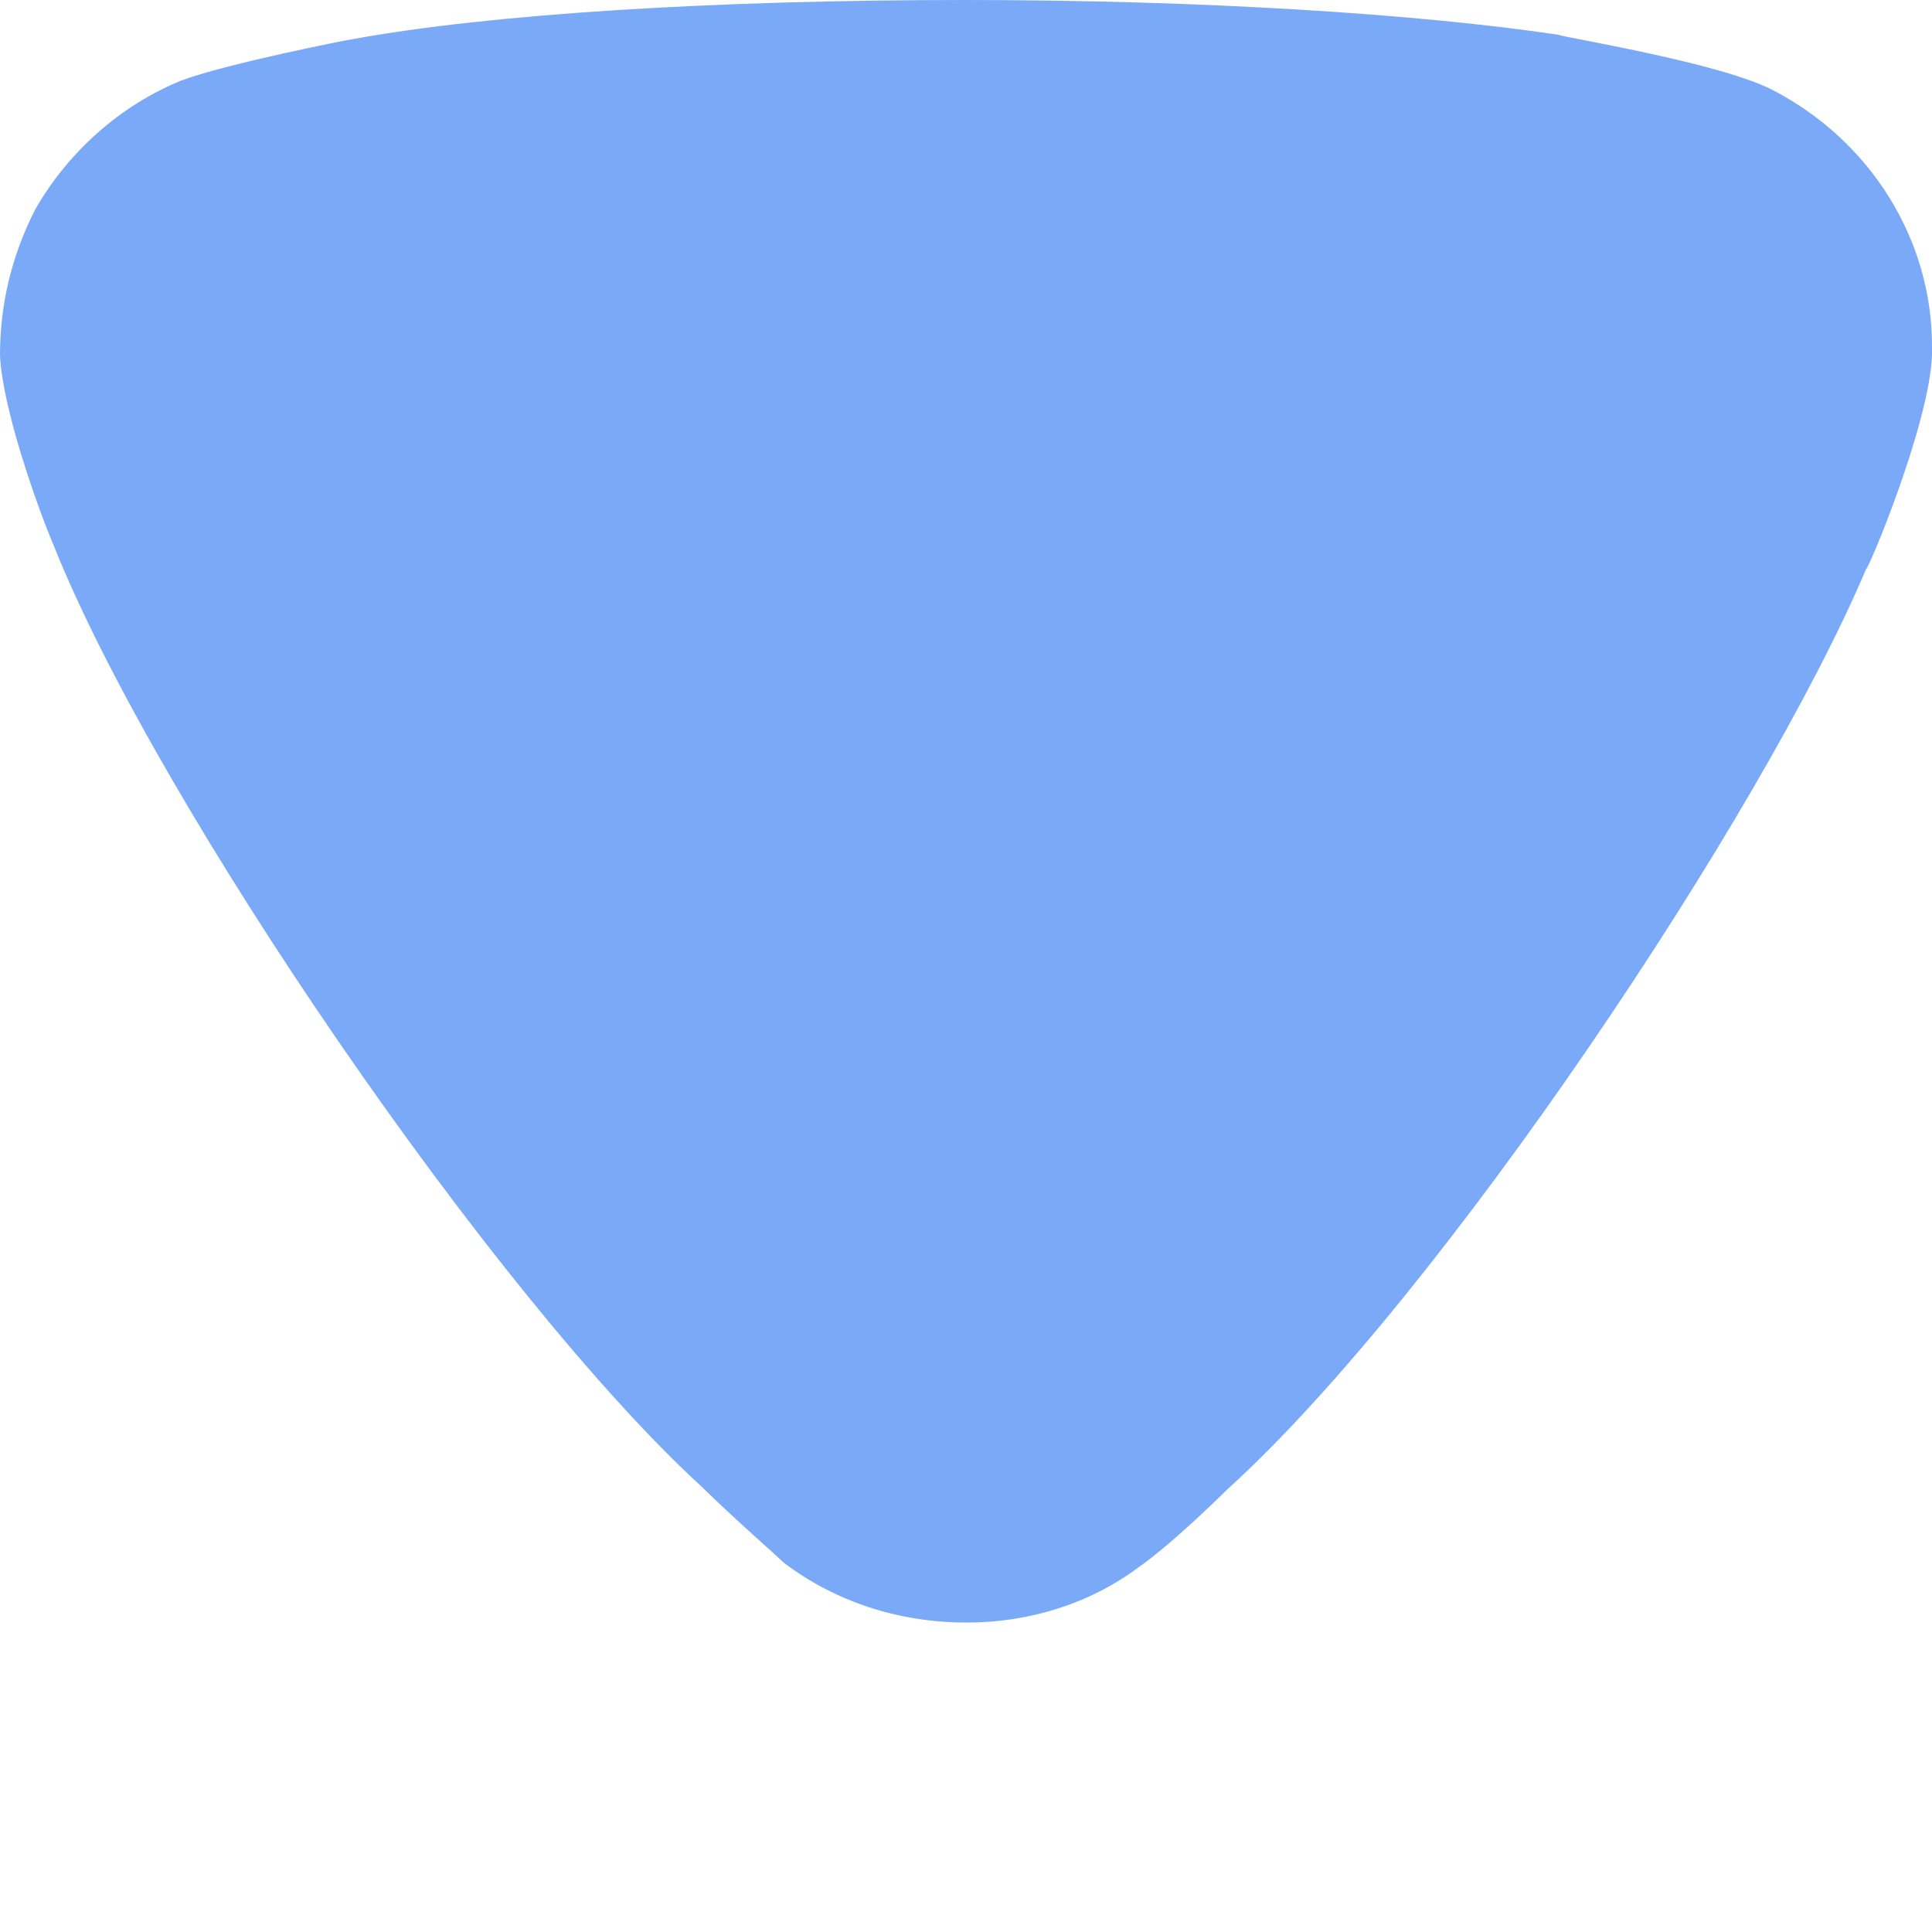 <svg width="6" height="6" viewBox="0 0 6 6" fill="none" xmlns="http://www.w3.org/2000/svg">
<g opacity="0.7">
<path d="M2.434 4.853C2.405 4.825 2.281 4.717 2.179 4.617C1.538 4.03 0.488 2.498 0.168 1.697C0.116 1.575 0.007 1.267 0 1.103C0 0.945 0.036 0.795 0.109 0.651C0.211 0.473 0.371 0.329 0.561 0.251C0.693 0.2 1.086 0.122 1.093 0.122C1.524 0.043 2.223 0 2.996 0C3.732 0 4.404 0.043 4.84 0.108C4.848 0.115 5.337 0.193 5.504 0.279C5.81 0.437 6 0.745 6 1.074V1.103C5.992 1.317 5.803 1.768 5.795 1.768C5.474 2.527 4.476 4.023 3.812 4.625C3.812 4.625 3.642 4.794 3.535 4.868C3.382 4.982 3.193 5.039 3.003 5.039C2.792 5.039 2.595 4.975 2.434 4.853Z" fill="#4285F4"/>
</g>
</svg>

